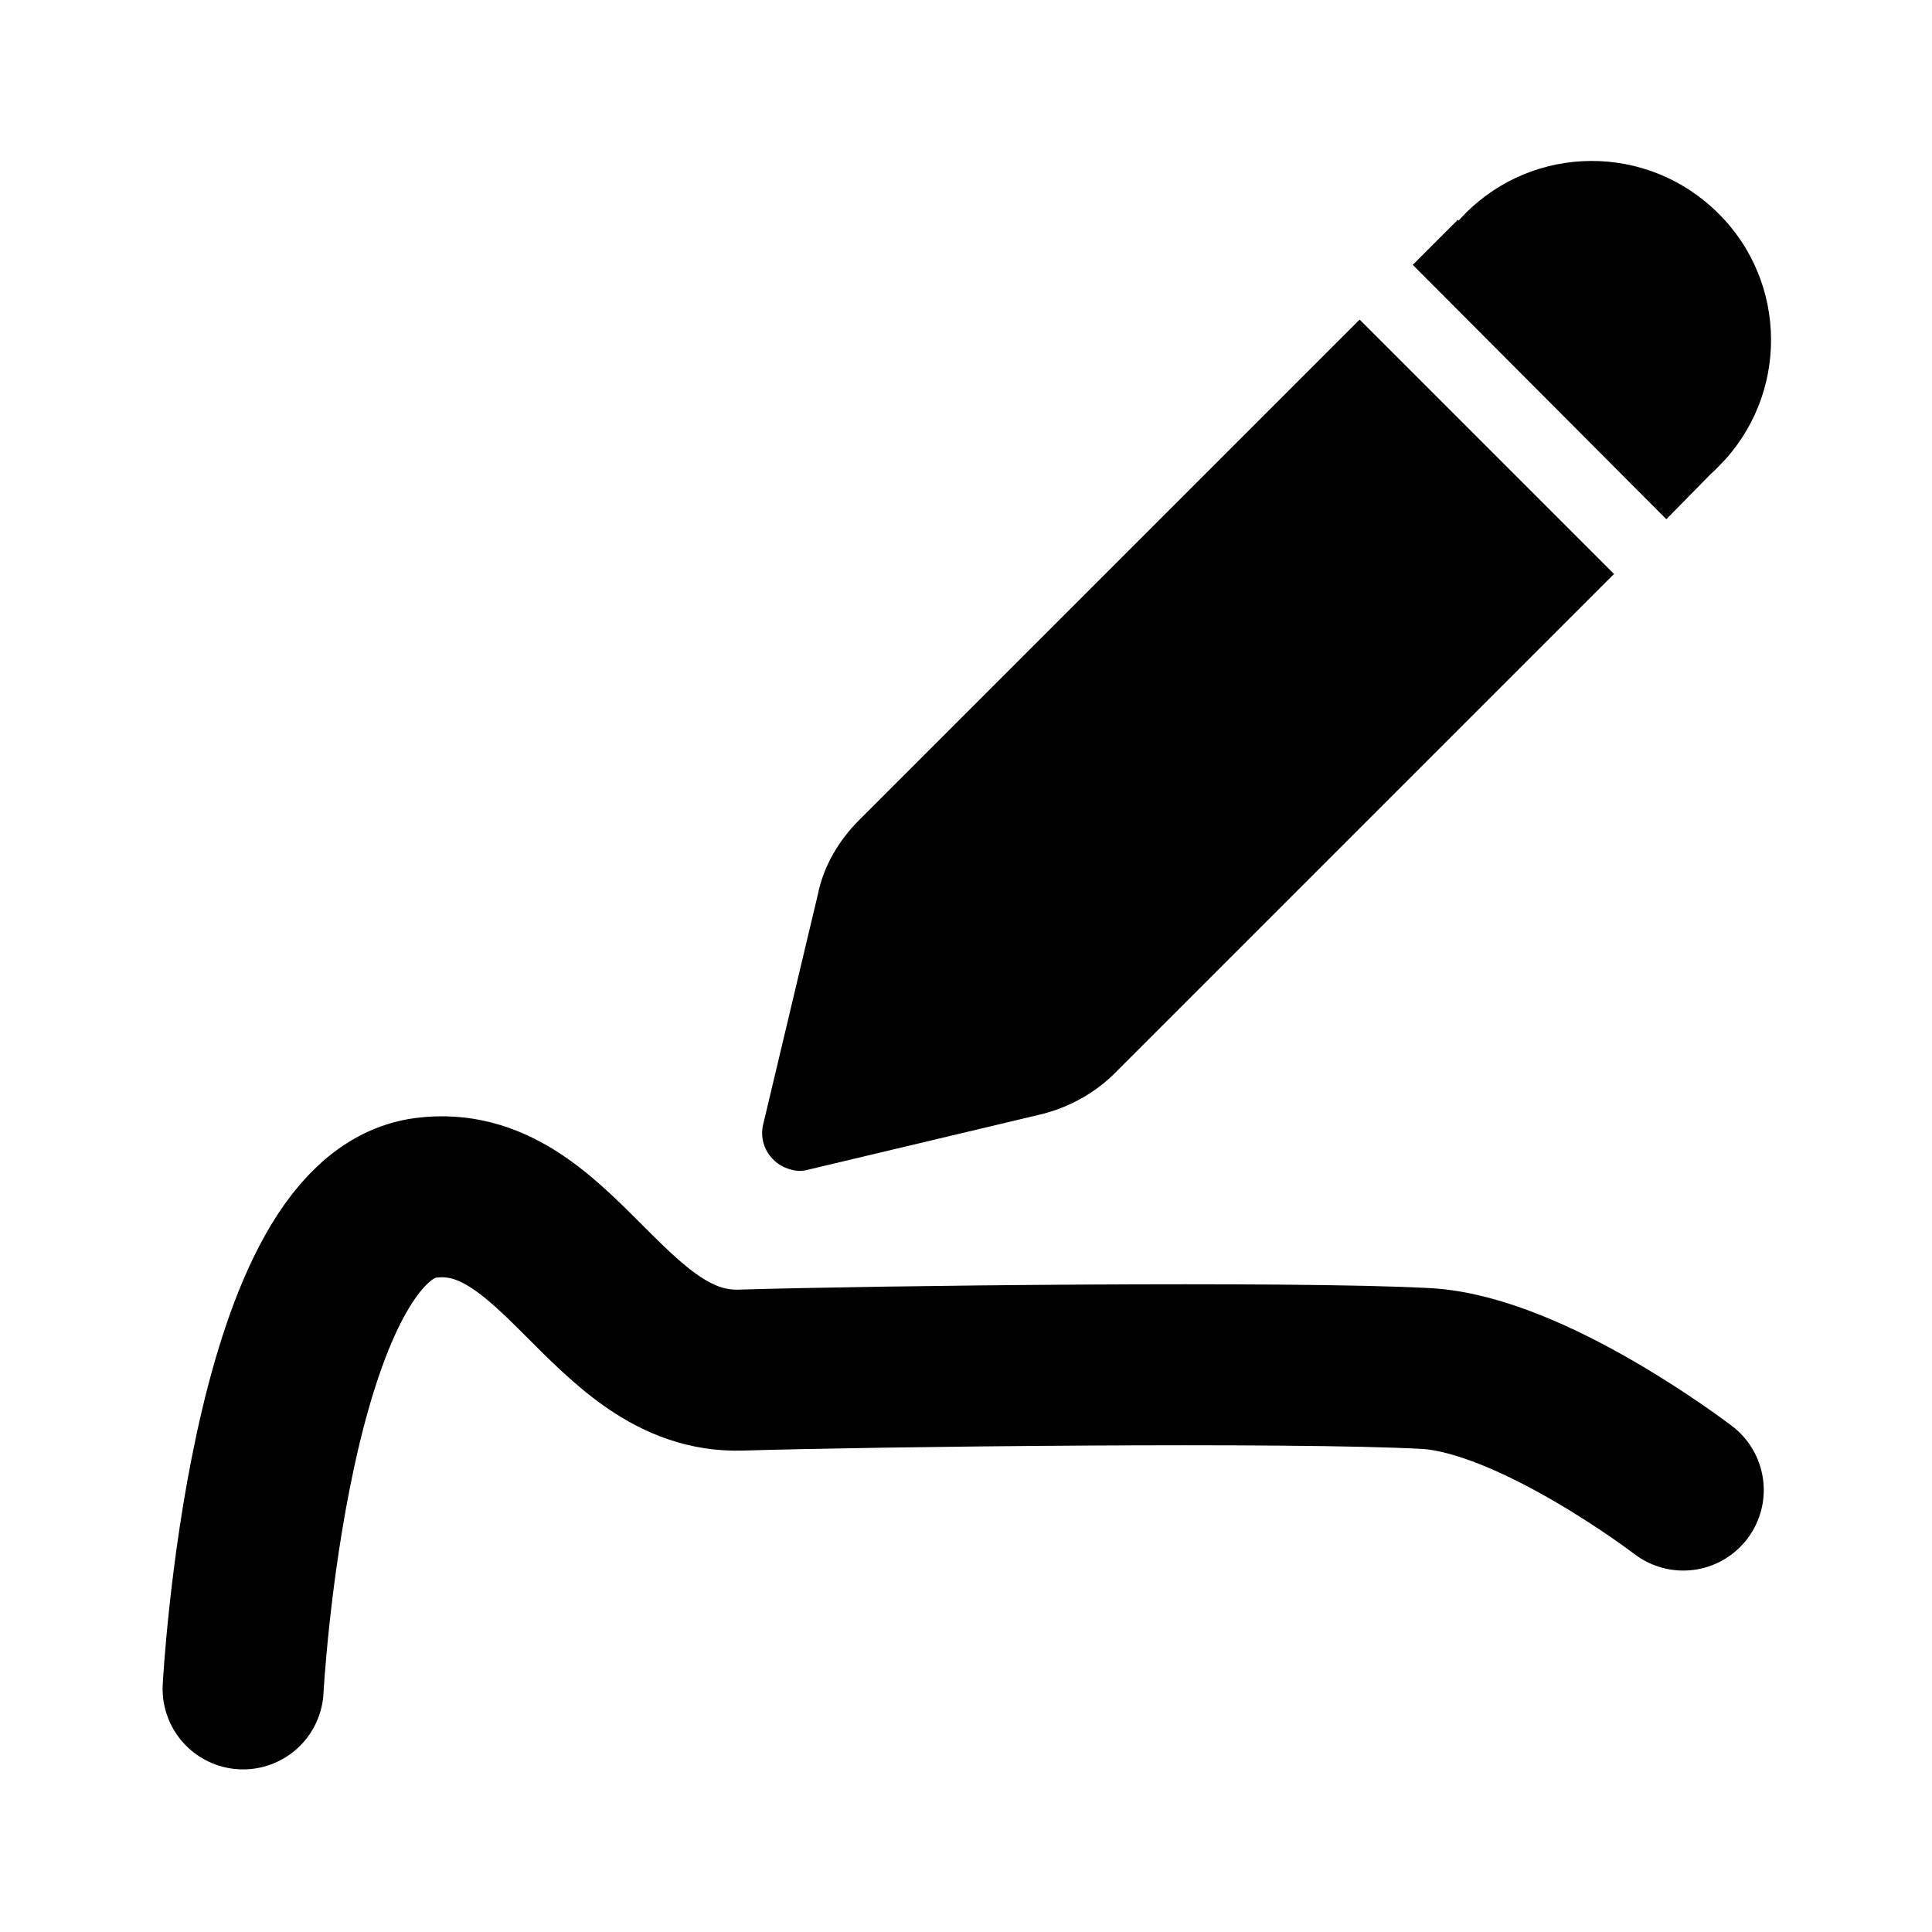 <?xml version="1.0" encoding="UTF-8"?>
<svg id="_绘制音高" data-name="绘制音高" xmlns="http://www.w3.org/2000/svg" width="24" height="24" viewBox="0 0 24 24">
  <defs>
    <style>
      .cls-1 {
        fill: none;
        stroke: #000;
        stroke-linecap: round;
        stroke-miterlimit: 10;
        stroke-width: 2px;
      }
    </style>
  </defs>
  <path id="_笔" data-name="笔" d="M18.12,2.74c.82-.92,2.23-.99,3.14-.17,.92,.82,.99,2.23,.17,3.14-.06,.06-.11,.12-.18,.18l-.55,.56-3.15-3.16,.56-.56h0Zm-1.23,1.23l-6.22,6.22c-.25,.25-.44,.57-.51,.92l-.68,2.86c-.06,.25,.1,.5,.35,.56,.07,.02,.14,.02,.21,0l2.86-.68c.35-.08,.67-.25,.93-.5l6.22-6.22-3.15-3.15h0Z"/>
  <path class="cls-1" d="M3.02,20.98s.31-5.85,2.27-6.1c1.63-.21,2.26,2.19,3.91,2.14s6.85-.11,8.51-.02c1.32,.07,3.2,1.51,3.2,1.51"/>
</svg>